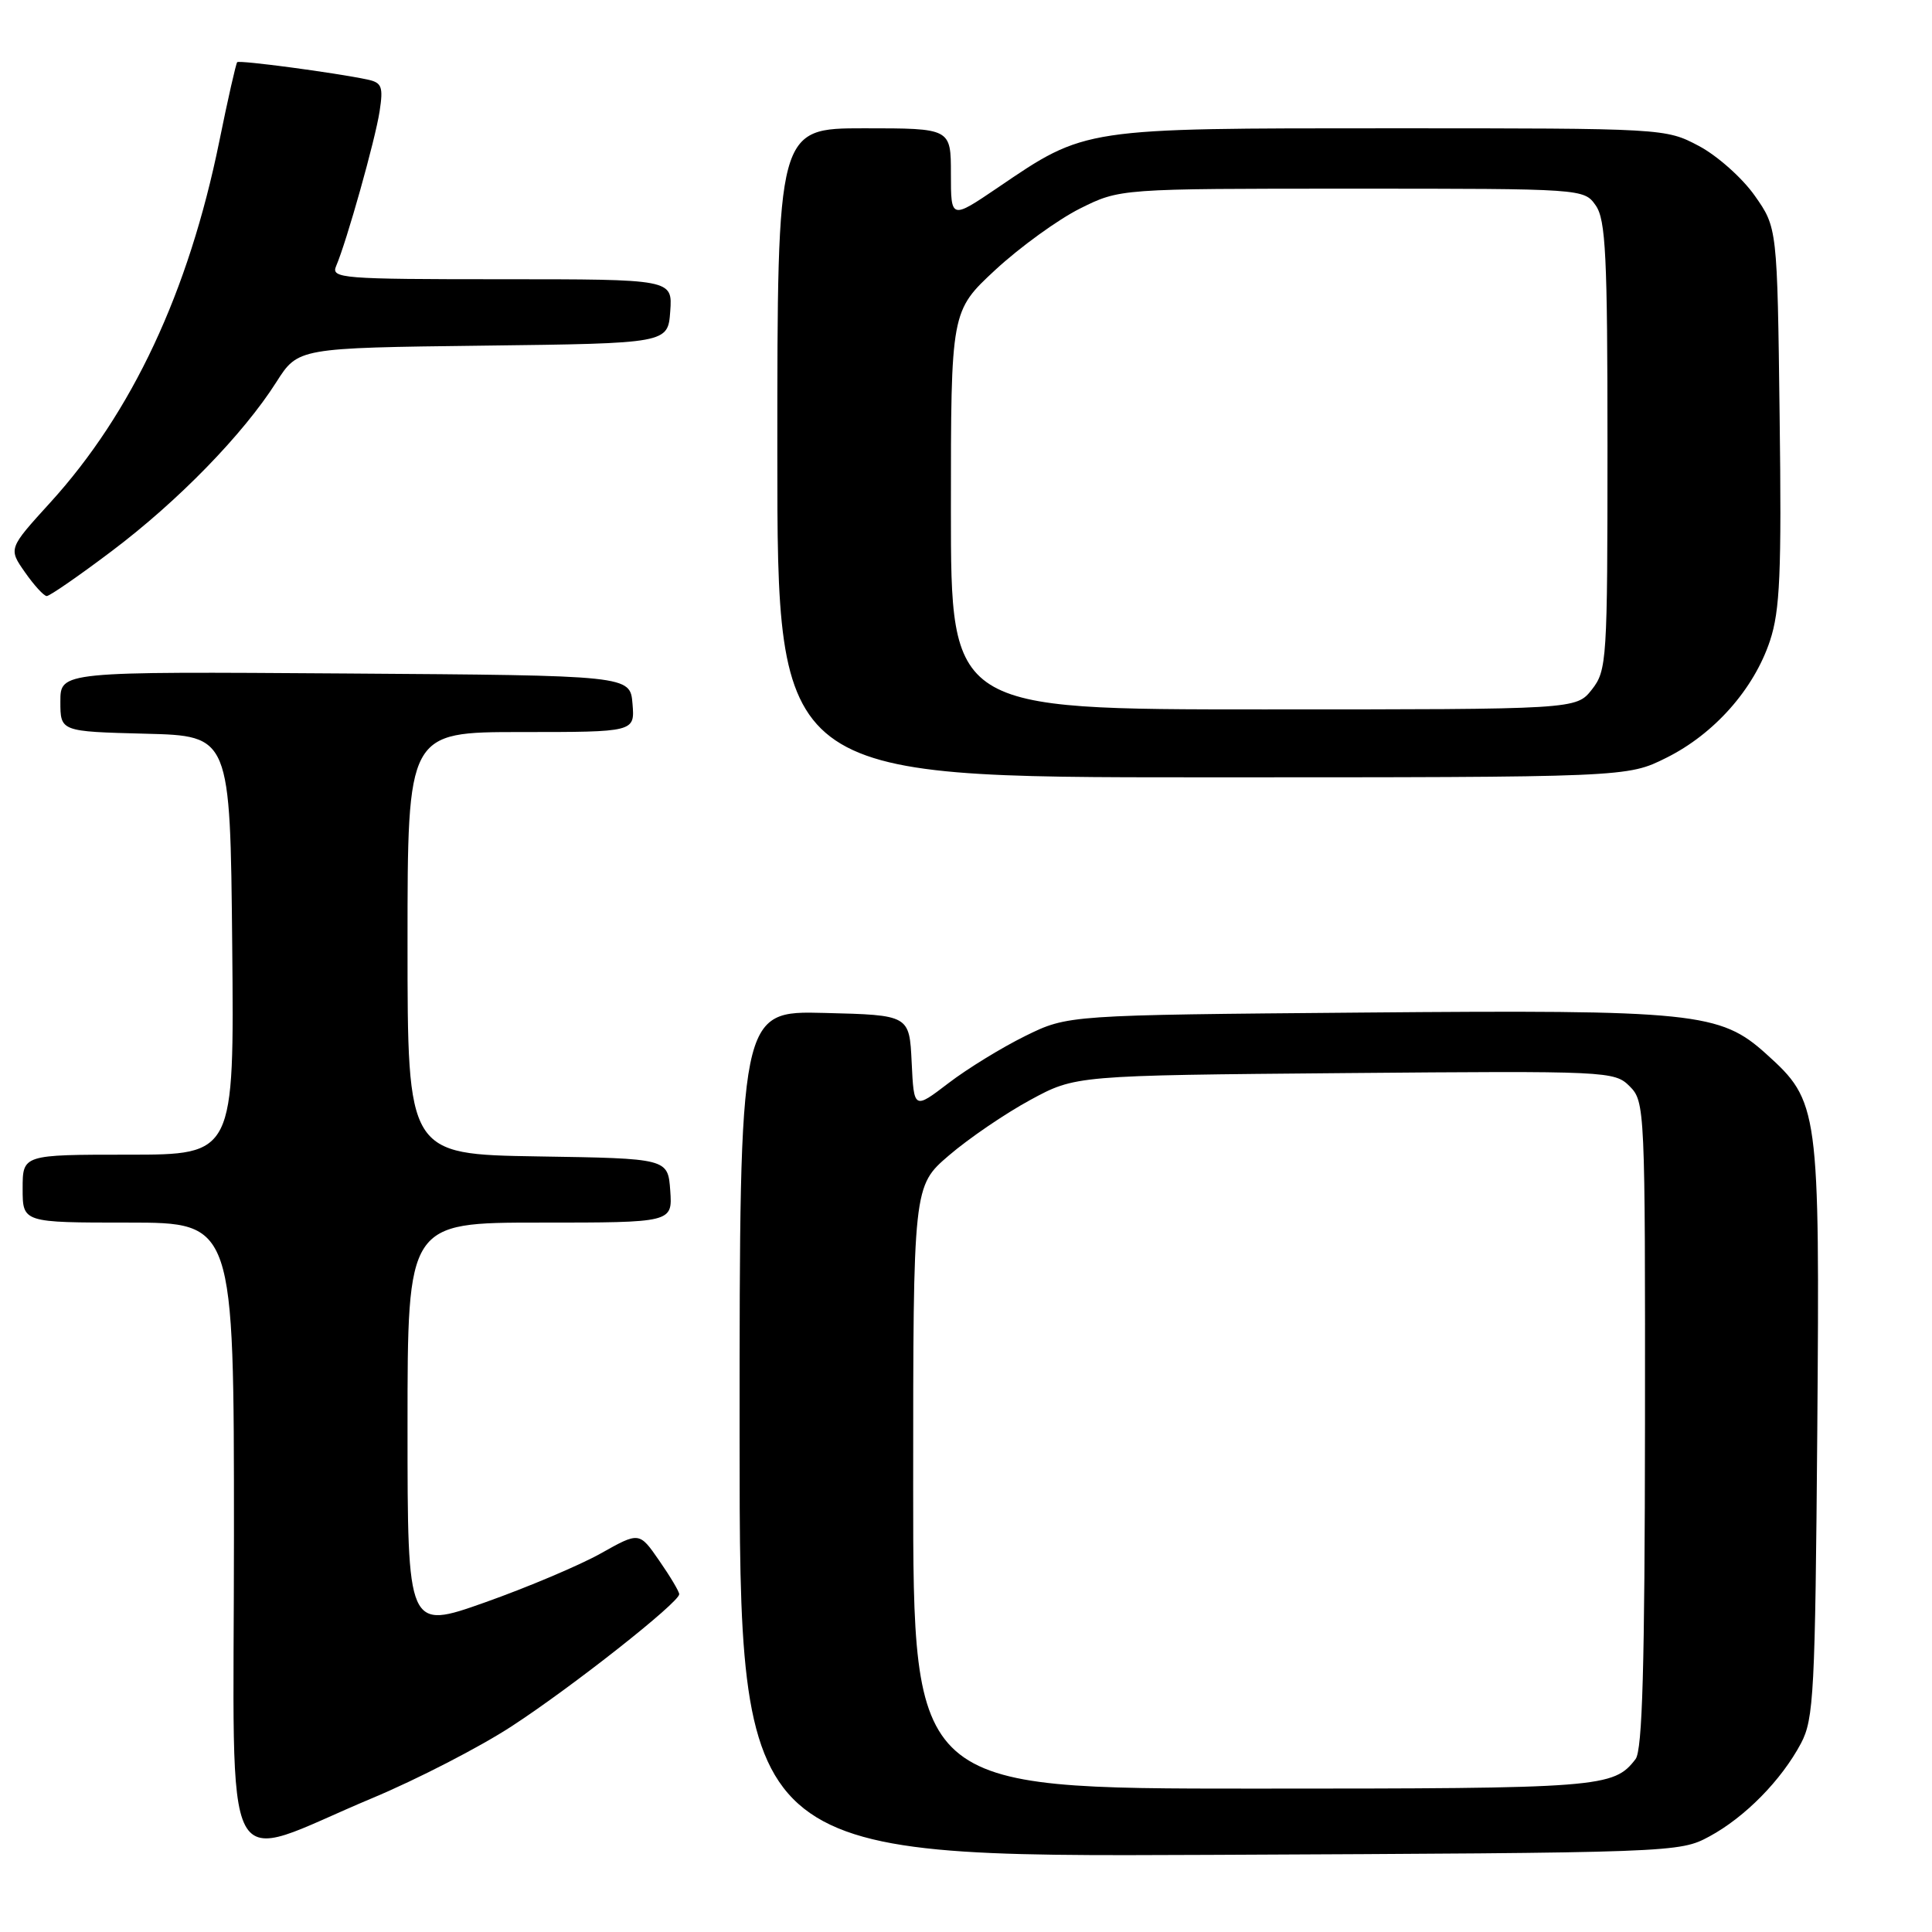 <?xml version="1.0" encoding="UTF-8" standalone="no"?>
<!DOCTYPE svg PUBLIC "-//W3C//DTD SVG 1.1//EN" "http://www.w3.org/Graphics/SVG/1.1/DTD/svg11.dtd" >
<svg xmlns="http://www.w3.org/2000/svg" xmlns:xlink="http://www.w3.org/1999/xlink" version="1.1" viewBox="0 0 256 256">
 <g >
 <path fill="currentColor"
d=" M 226.50 243.34 C 231.22 240.79 236.04 235.89 238.64 231.00 C 240.34 227.79 240.52 224.30 240.80 189.51 C 241.13 146.74 241.02 145.96 234.04 139.66 C 227.93 134.13 224.58 133.79 180.50 134.17 C 141.50 134.50 141.50 134.50 135.88 137.26 C 132.79 138.78 128.20 141.59 125.68 143.52 C 121.10 147.02 121.10 147.02 120.80 140.76 C 120.50 134.50 120.50 134.50 109.25 134.22 C 98.00 133.93 98.00 133.93 98.00 190.00 C 98.00 246.06 98.00 246.06 160.25 245.78 C 221.90 245.50 222.54 245.48 226.50 243.34 Z  M 49.33 238.26 C 55.28 235.77 63.61 231.48 67.83 228.72 C 75.85 223.49 90.00 212.33 90.00 211.24 C 90.00 210.89 88.81 208.89 87.35 206.79 C 84.71 202.97 84.71 202.97 79.60 205.84 C 76.80 207.41 69.89 210.33 64.25 212.33 C 54.00 215.96 54.00 215.96 54.00 188.98 C 54.00 162.00 54.00 162.00 71.56 162.00 C 89.11 162.00 89.11 162.00 88.81 157.75 C 88.50 153.50 88.50 153.50 71.25 153.23 C 54.00 152.95 54.00 152.95 54.00 124.98 C 54.00 97.00 54.00 97.00 69.06 97.00 C 84.12 97.00 84.12 97.00 83.81 93.25 C 83.50 89.50 83.50 89.50 45.75 89.24 C 8.00 88.98 8.00 88.98 8.00 92.96 C 8.00 96.93 8.00 96.93 19.25 97.22 C 30.50 97.50 30.50 97.50 30.77 125.25 C 31.03 153.00 31.03 153.00 17.02 153.00 C 3.00 153.00 3.00 153.00 3.00 157.50 C 3.00 162.00 3.00 162.00 17.00 162.00 C 31.00 162.00 31.00 162.00 31.00 203.42 C 31.00 250.92 28.85 246.83 49.33 238.26 Z  M 220.80 100.41 C 227.15 97.25 232.40 91.32 234.53 84.91 C 235.86 80.90 236.08 75.93 235.81 55.13 C 235.50 30.17 235.50 30.17 232.50 25.91 C 230.85 23.57 227.52 20.61 225.09 19.33 C 220.71 17.01 220.46 17.00 184.35 17.00 C 143.39 17.00 143.89 16.92 132.20 24.87 C 126.00 29.07 126.00 29.07 126.00 23.04 C 126.00 17.00 126.00 17.00 114.50 17.00 C 103.00 17.00 103.00 17.00 103.00 60.00 C 103.00 103.00 103.00 103.00 159.30 103.00 C 215.61 103.00 215.61 103.00 220.80 100.41 Z  M 14.81 73.02 C 23.61 66.39 32.21 57.56 36.61 50.64 C 39.50 46.10 39.50 46.10 64.00 45.80 C 88.50 45.50 88.50 45.50 88.81 41.25 C 89.11 37.00 89.11 37.00 66.45 37.00 C 45.25 37.00 43.83 36.89 44.54 35.25 C 45.93 32.02 49.72 18.54 50.30 14.75 C 50.80 11.48 50.60 10.95 48.69 10.54 C 44.50 9.65 31.73 7.94 31.43 8.24 C 31.27 8.40 30.19 13.14 29.05 18.77 C 24.99 38.69 17.51 54.67 6.66 66.59 C 1.11 72.69 1.11 72.69 3.31 75.83 C 4.51 77.55 5.81 78.97 6.19 78.98 C 6.57 78.99 10.45 76.31 14.81 73.02 Z  M 121.00 197.08 C 121.00 157.16 121.00 157.16 125.75 153.09 C 128.36 150.85 133.20 147.55 136.50 145.76 C 142.50 142.50 142.50 142.50 178.19 142.19 C 213.09 141.89 213.93 141.93 215.94 143.94 C 217.96 145.96 218.00 146.91 217.97 188.75 C 217.94 220.78 217.63 231.90 216.72 233.09 C 213.81 236.88 212.20 237.00 166.07 237.00 C 121.00 237.00 121.00 237.00 121.00 197.08 Z  M 126.00 67.61 C 126.00 41.22 126.00 41.22 131.91 35.74 C 135.17 32.73 140.21 29.08 143.11 27.63 C 148.39 25.00 148.39 25.00 179.14 25.00 C 209.78 25.00 209.89 25.01 211.44 27.22 C 212.77 29.11 213.00 33.88 213.00 59.09 C 213.00 87.56 212.92 88.83 210.93 91.37 C 208.85 94.00 208.85 94.00 167.43 94.00 C 126.00 94.00 126.00 94.00 126.00 67.61 Z "/>
</g>
</svg>